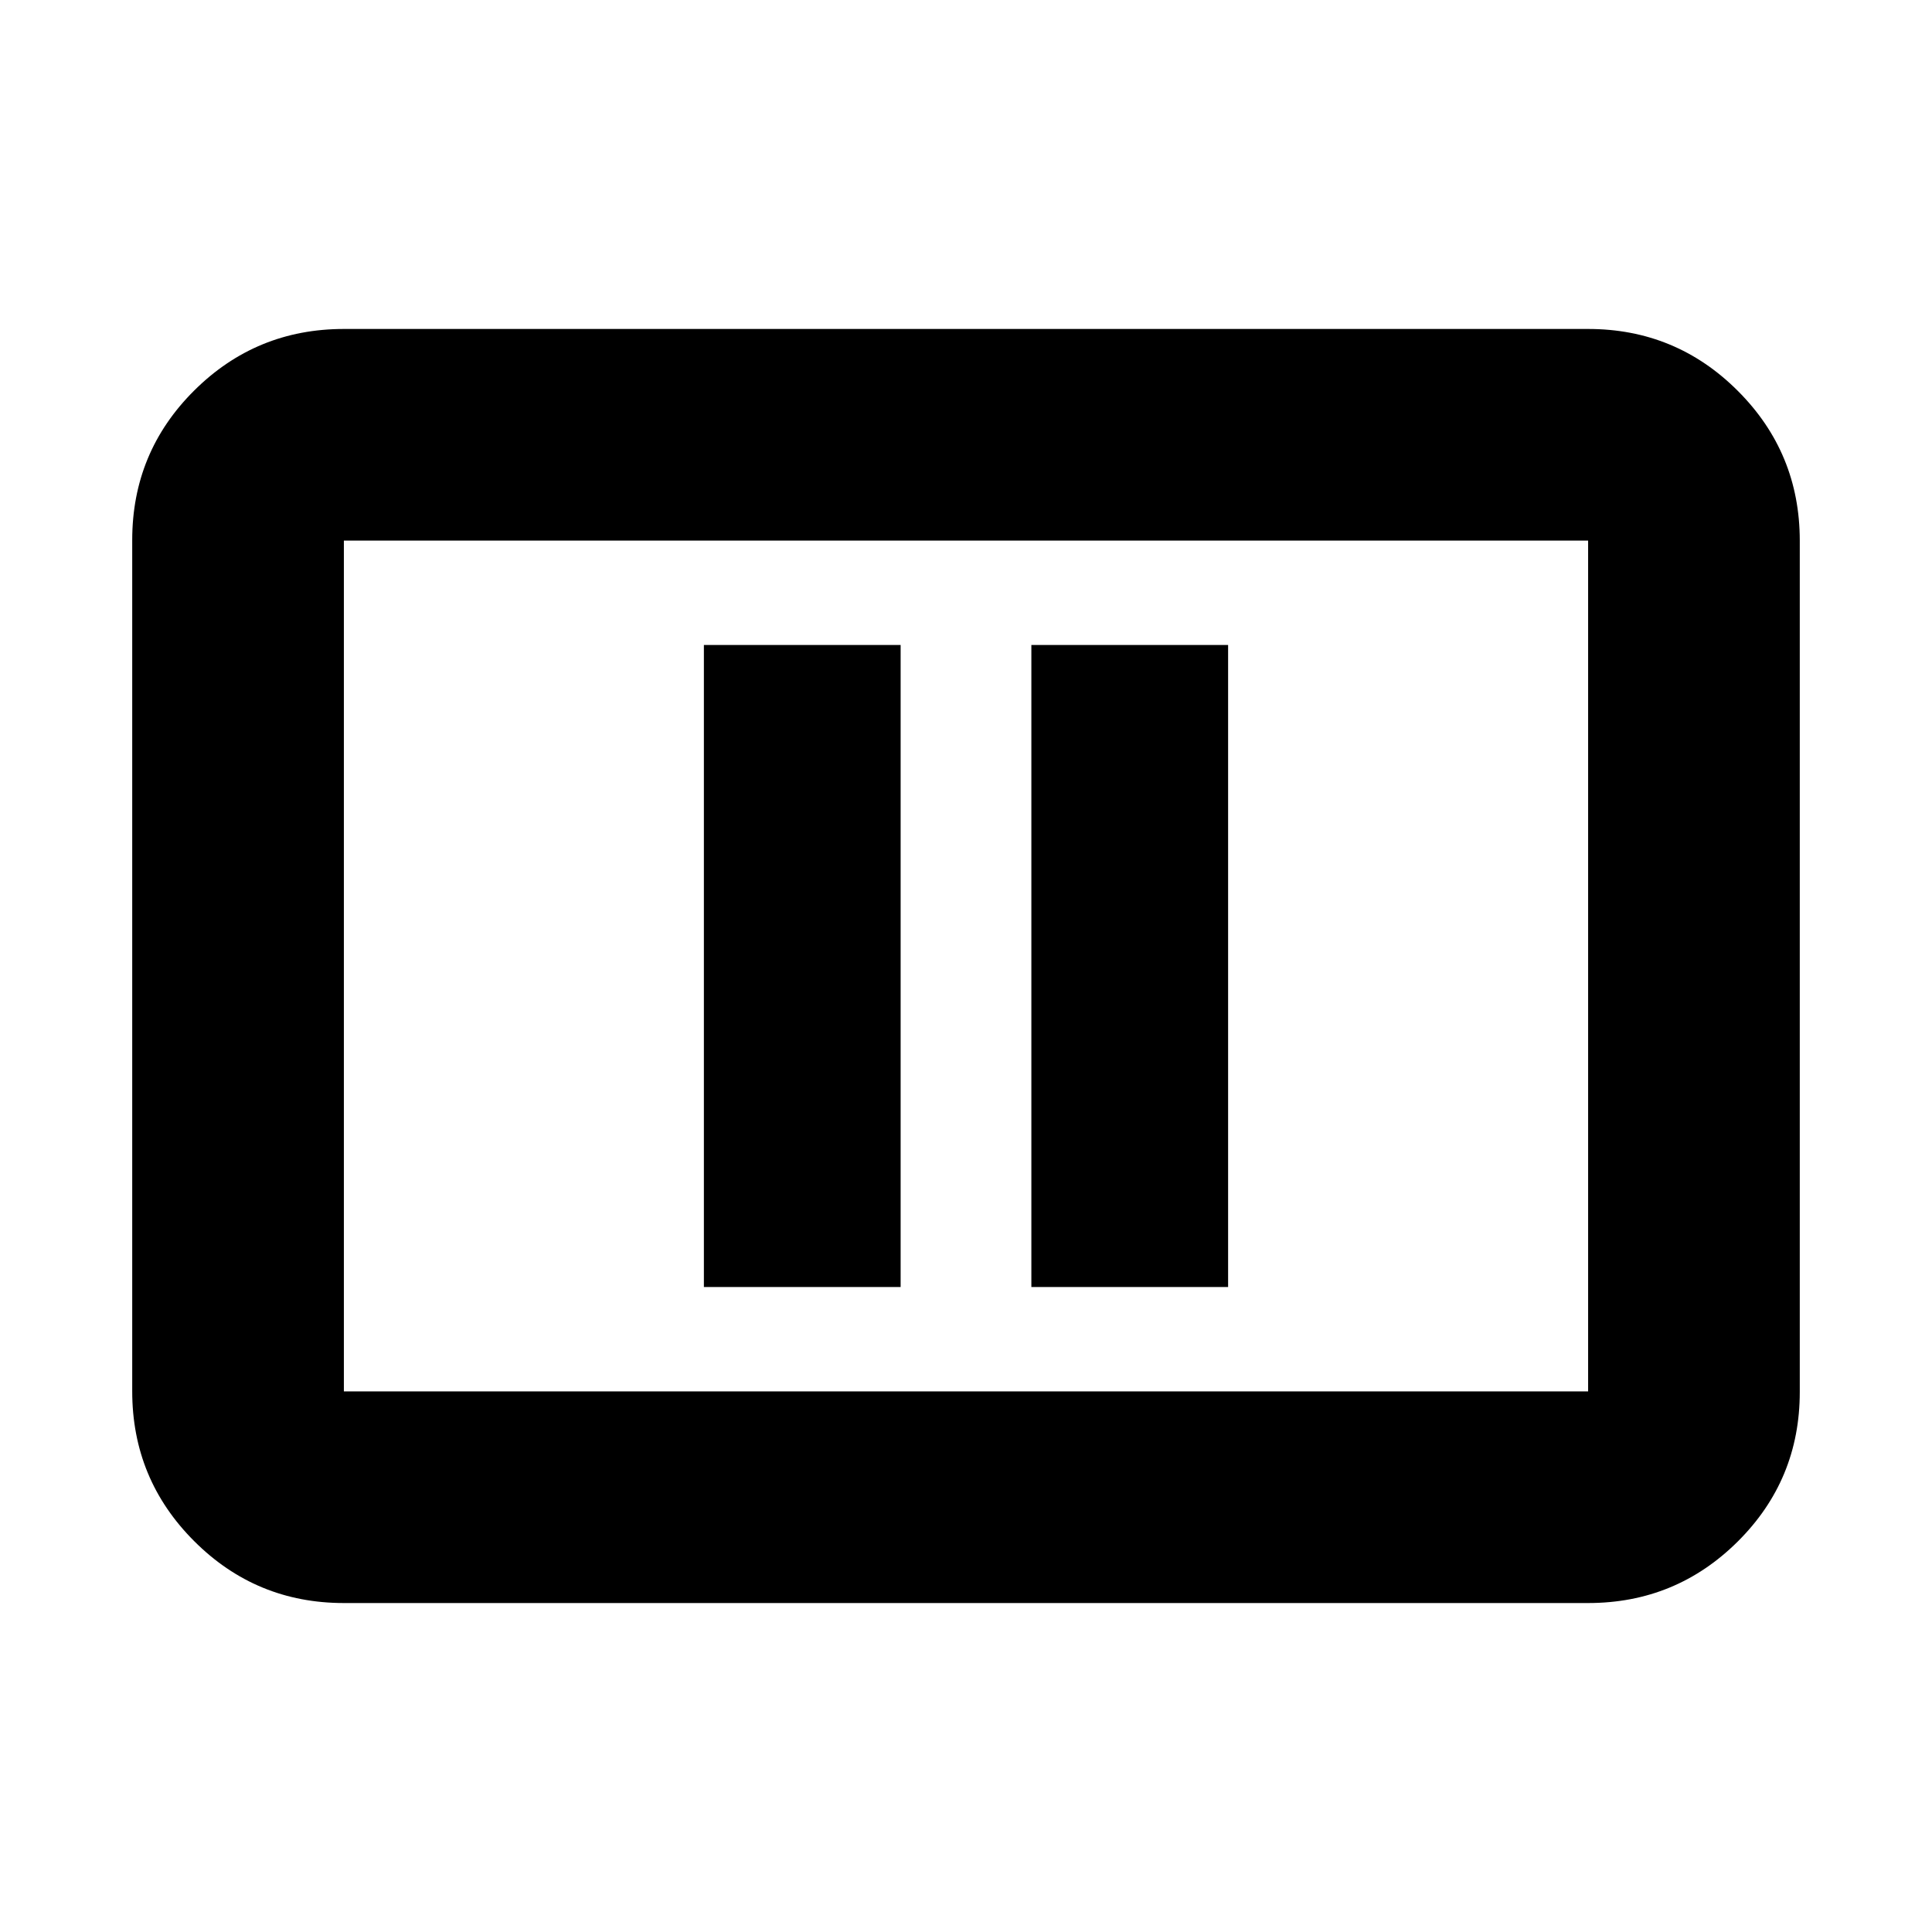<svg xmlns="http://www.w3.org/2000/svg" height="20" viewBox="0 -960 960 960" width="20"><path d="M349.76-320.48h97.76v-319.04h-97.76v319.04Zm162.72 0h97.76v-319.04h-97.76v319.04ZM170.87-163.46q-43.63 0-74.4-30.78-30.77-30.78-30.77-74.43v-422.98q0-43.65 30.77-74.27 30.77-30.62 74.4-30.62h618.26q43.63 0 74.4 30.78 30.77 30.78 30.77 74.43v422.98q0 43.65-30.77 74.27-30.77 30.62-74.4 30.62H170.87Zm0-105.17h618.26v-422.74H170.87v422.74Zm0 0v-422.74 422.74Z"/></svg>